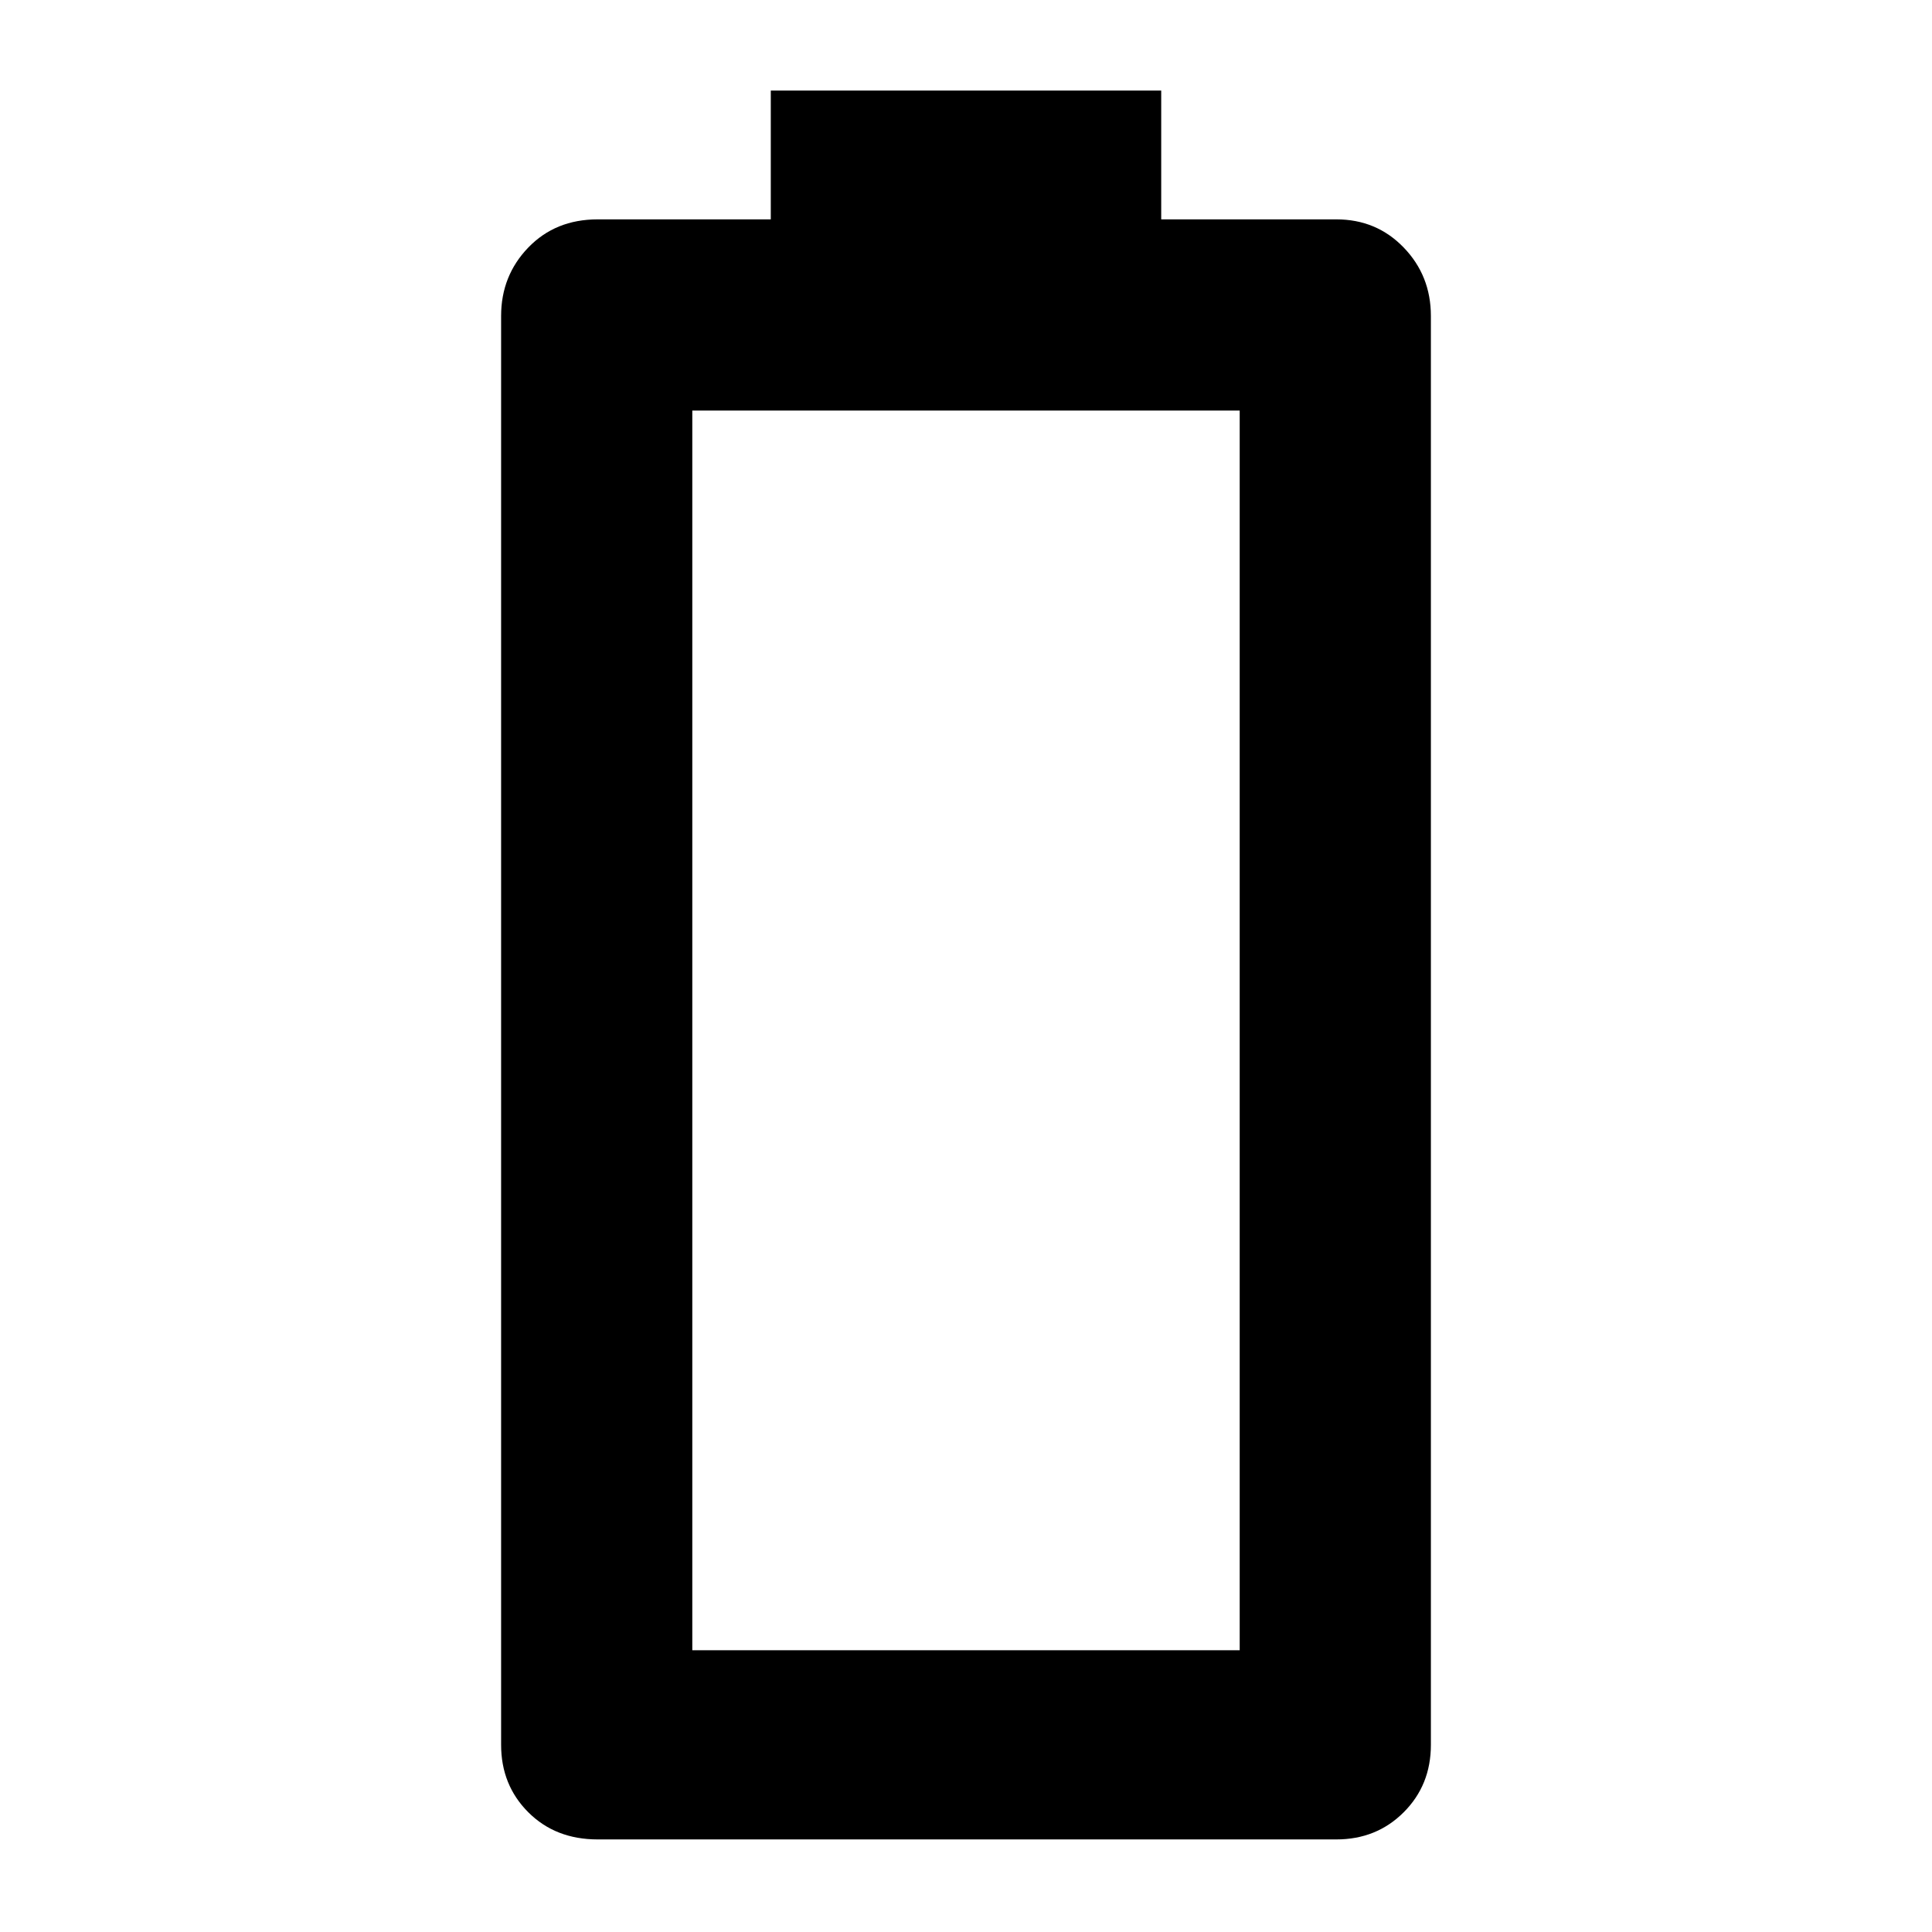 <svg xmlns="http://www.w3.org/2000/svg" height="48" width="48"><path d="M14.85 45.7q-1.05 0-1.725-.675t-.675-1.675V7.85q0-1 .675-1.7t1.725-.7h4.3v-3.2h9.7v3.2h4.35q1 0 1.675.7t.675 1.7v35.5q0 1-.675 1.675T33.2 45.7ZM17.2 41h13.6V10.2H17.2Z"/></svg>